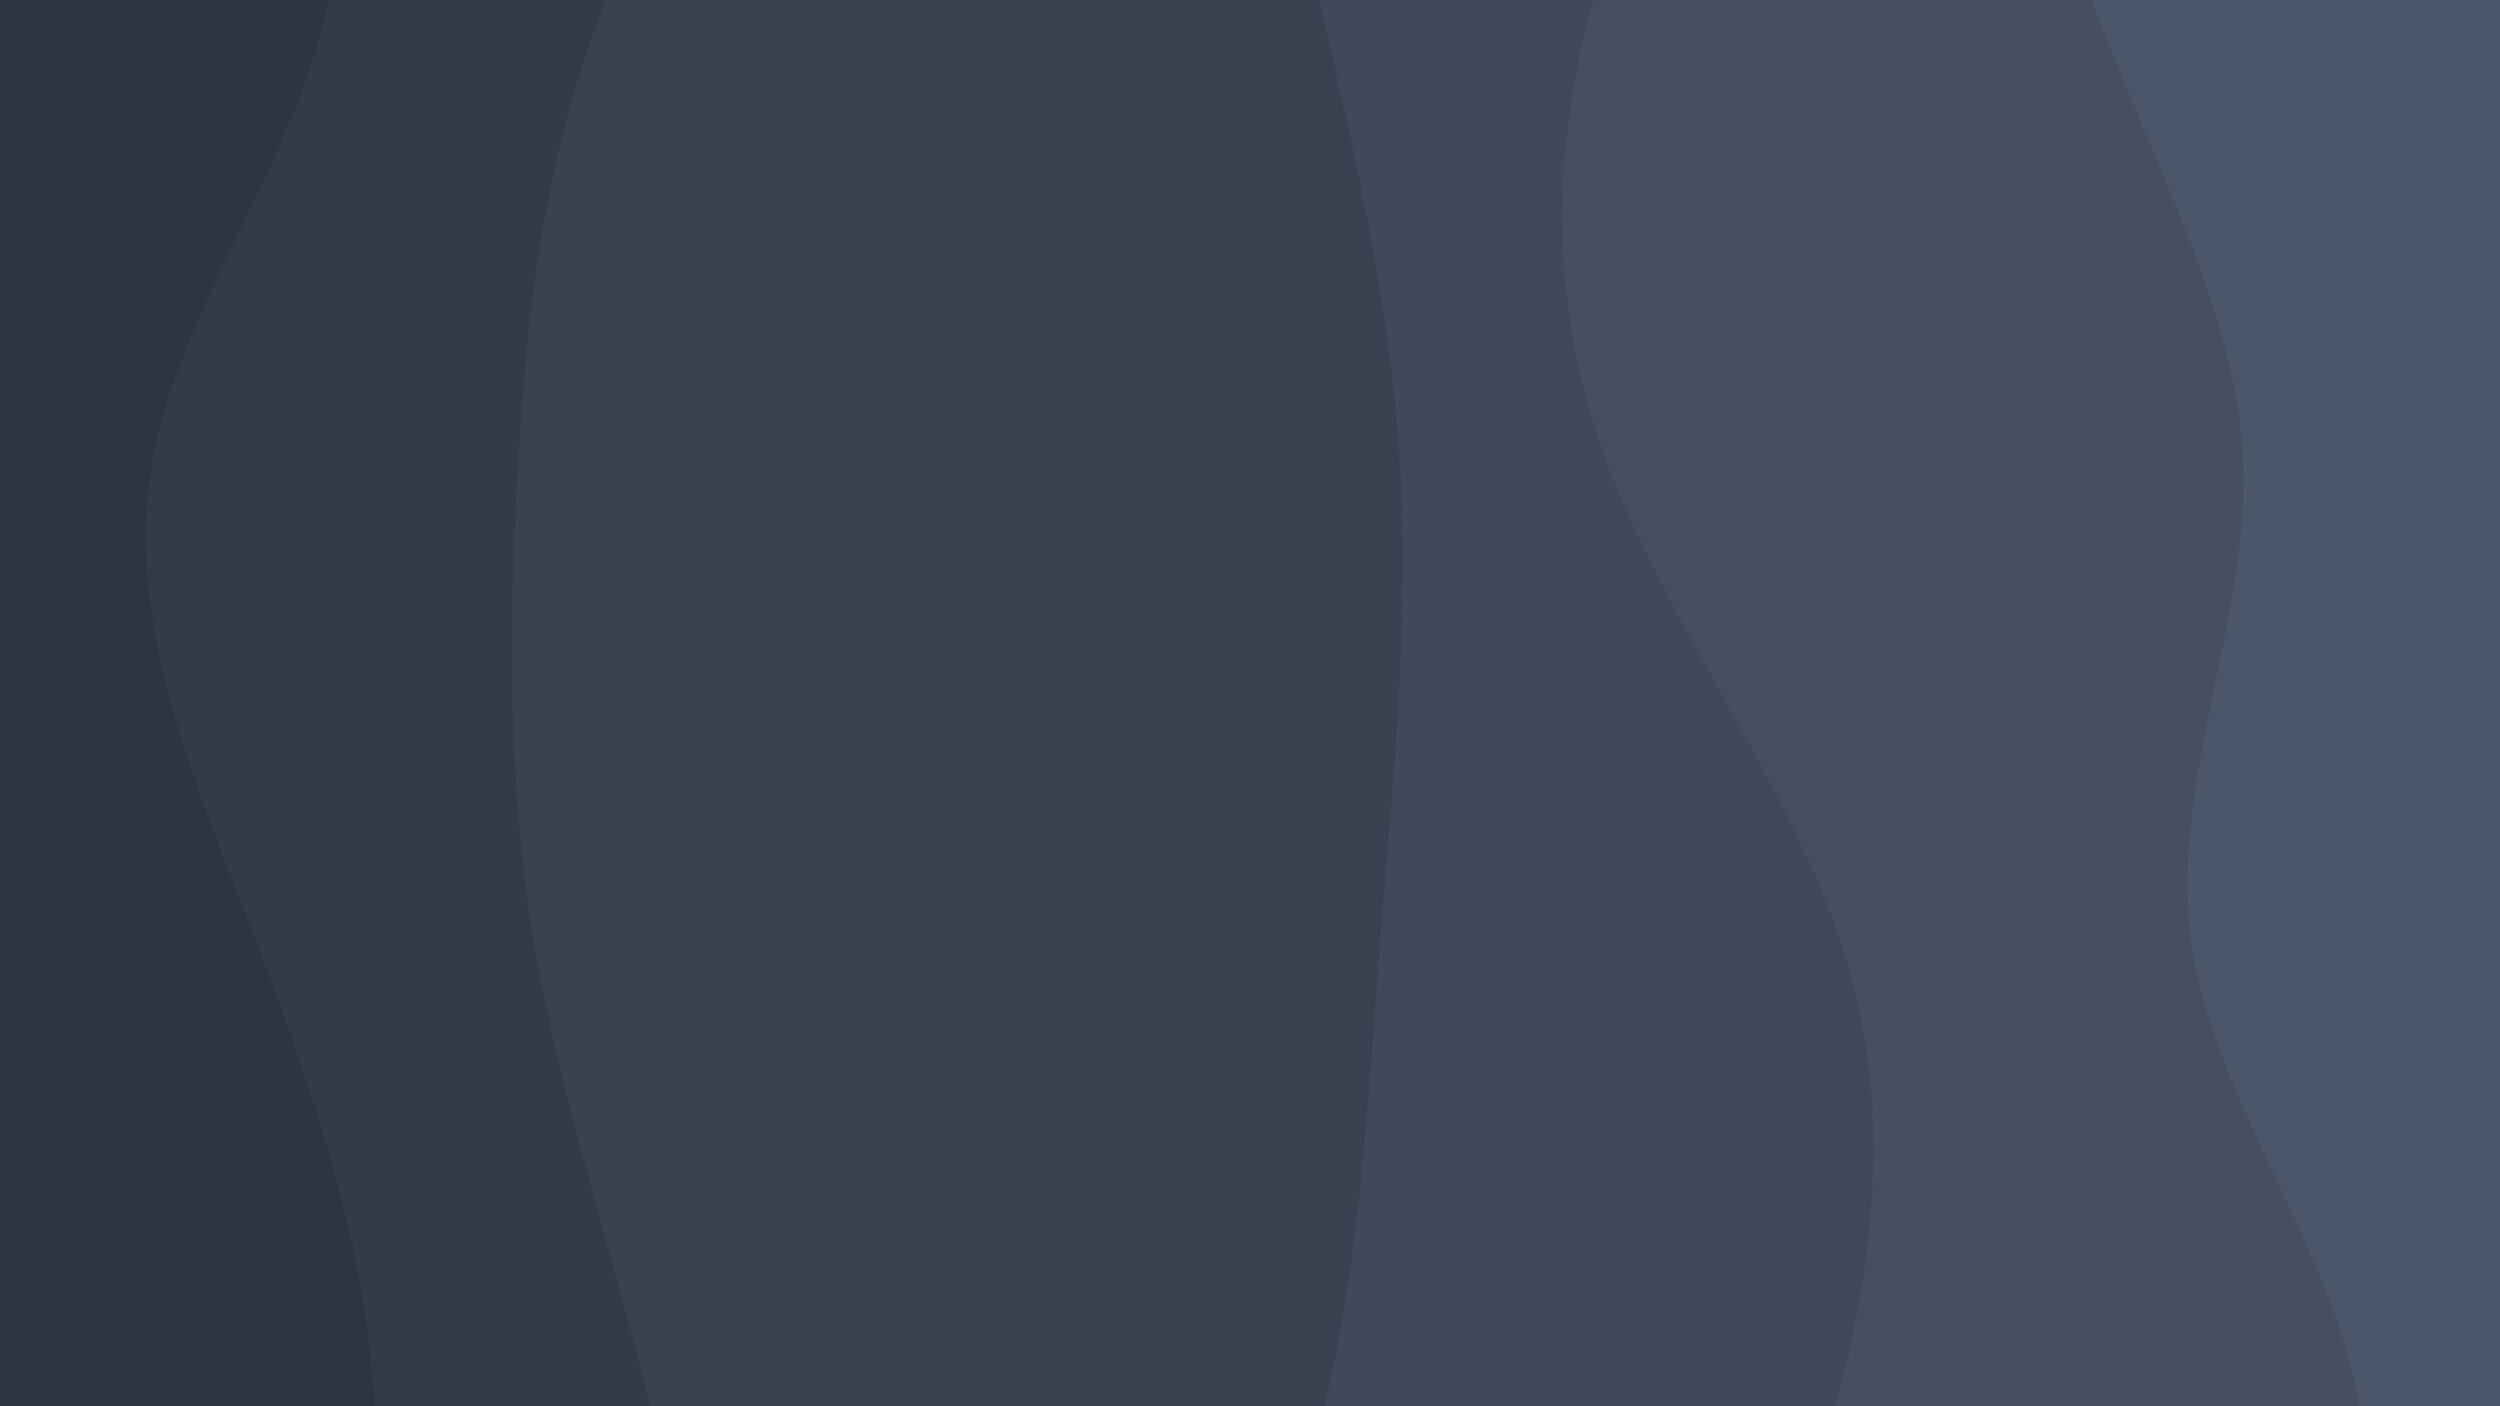 <svg xmlns="http://www.w3.org/2000/svg" viewBox="0 0 1920 1080"><g transform="          rotate(90 960 540)           translate(-746.667 -420)          scale(1.778)        "><rect width="1920" height="1080" fill="rgb(76, 86, 106)"></rect><g transform="translate(0, 0)"><path fill="rgb(70, 79, 98)" fill-opacity="1" d="M0,211.766L35.556,210.045C71.111,208.324,142.222,204.882,213.333,204.349C284.444,203.815,355.556,206.19,426.667,206.457C497.778,206.724,568.889,204.883,640,181.91C711.111,158.936,782.222,114.83,853.333,111.105C924.444,107.38,995.556,144.036,1066.667,132.802C1137.778,121.567,1208.889,62.441,1280,59.088C1351.111,55.735,1422.222,108.155,1493.333,121.211C1564.444,134.268,1635.556,107.962,1706.667,83.613C1777.778,59.265,1848.889,36.873,1884.444,25.677L1920,14.482L1920,1080L1884.444,1080C1848.889,1080,1777.778,1080,1706.667,1080C1635.556,1080,1564.444,1080,1493.333,1080C1422.222,1080,1351.111,1080,1280,1080C1208.889,1080,1137.778,1080,1066.667,1080C995.556,1080,924.444,1080,853.333,1080C782.222,1080,711.111,1080,640,1080C568.889,1080,497.778,1080,426.667,1080C355.556,1080,284.444,1080,213.333,1080C142.222,1080,71.111,1080,35.556,1080L0,1080Z"></path></g><g transform="translate(0, 216)"><path fill="rgb(64, 72, 89)" fill-opacity="1" d="M0,151.005L35.556,136.457C71.111,121.909,142.222,92.812,213.333,78.248C284.444,63.685,355.556,63.654,426.667,84.765C497.778,105.875,568.889,148.126,640,170.818C711.111,193.51,782.222,196.643,853.333,170.805C924.444,144.967,995.556,90.158,1066.667,67.574C1137.778,44.99,1208.889,54.631,1280,75.764C1351.111,96.896,1422.222,129.519,1493.333,152.598C1564.444,175.676,1635.556,189.21,1706.667,180.309C1777.778,171.407,1848.889,140.071,1884.444,124.403L1920,108.735L1920,864L1884.444,864C1848.889,864,1777.778,864,1706.667,864C1635.556,864,1564.444,864,1493.333,864C1422.222,864,1351.111,864,1280,864C1208.889,864,1137.778,864,1066.667,864C995.556,864,924.444,864,853.333,864C782.222,864,711.111,864,640,864C568.889,864,497.778,864,426.667,864C355.556,864,284.444,864,213.333,864C142.222,864,71.111,864,35.556,864L0,864Z"></path></g><g transform="translate(0, 432)"><path fill="rgb(58, 66, 81)" fill-opacity="1" d="M0,11.443L35.556,9.803C71.111,8.164,142.222,4.885,213.333,24.647C284.444,44.41,355.556,87.215,426.667,100.669C497.778,114.124,568.889,98.228,640,81.706C711.111,65.185,782.222,48.037,853.333,43.353C924.444,38.669,995.556,46.447,1066.667,51.965C1137.778,57.483,1208.889,60.739,1280,79.834C1351.111,98.928,1422.222,133.861,1493.333,157.65C1564.444,181.439,1635.556,194.085,1706.667,201.671C1777.778,209.256,1848.889,211.781,1884.444,213.044L1920,214.306L1920,648L1884.444,648C1848.889,648,1777.778,648,1706.667,648C1635.556,648,1564.444,648,1493.333,648C1422.222,648,1351.111,648,1280,648C1208.889,648,1137.778,648,1066.667,648C995.556,648,924.444,648,853.333,648C782.222,648,711.111,648,640,648C568.889,648,497.778,648,426.667,648C355.556,648,284.444,648,213.333,648C142.222,648,71.111,648,35.556,648L0,648Z"></path></g><g transform="translate(0, 648)"><path fill="rgb(52, 59, 72)" fill-opacity="1" d="M0,119.09L35.556,109.707C71.111,100.325,142.222,81.56,213.333,65.182C284.444,48.804,355.556,34.813,426.667,55.484C497.778,76.155,568.889,131.487,640,163.3C711.111,195.113,782.222,203.408,853.333,207.849C924.444,212.29,995.556,212.879,1066.667,200.569C1137.778,188.259,1208.889,163.051,1280,147.31C1351.111,131.569,1422.222,125.295,1493.333,112.475C1564.444,99.655,1635.556,80.29,1706.667,95.586C1777.778,110.882,1848.889,160.839,1884.444,185.818L1920,210.796L1920,432L1884.444,432C1848.889,432,1777.778,432,1706.667,432C1635.556,432,1564.444,432,1493.333,432C1422.222,432,1351.111,432,1280,432C1208.889,432,1137.778,432,1066.667,432C995.556,432,924.444,432,853.333,432C782.222,432,711.111,432,640,432C568.889,432,497.778,432,426.667,432C355.556,432,284.444,432,213.333,432C142.222,432,71.111,432,35.556,432L0,432Z"></path></g><g transform="translate(0, 864)"><path fill="rgb(46, 52, 64)" fill-opacity="1" d="M0,185.924L35.556,187.712C71.111,189.501,142.222,193.078,213.333,188.928C284.444,184.778,355.556,172.902,426.667,143.273C497.778,113.645,568.889,66.265,640,71.939C711.111,77.613,782.222,136.34,853.333,149.683C924.444,163.026,995.556,130.984,1066.667,103.738C1137.778,76.492,1208.889,54.041,1280,53.578C1351.111,53.116,1422.222,74.641,1493.333,104.636C1564.444,134.631,1635.556,173.096,1706.667,175.404C1777.778,177.711,1848.889,143.859,1884.444,126.934L1920,110.008L1920,216L1884.444,216C1848.889,216,1777.778,216,1706.667,216C1635.556,216,1564.444,216,1493.333,216C1422.222,216,1351.111,216,1280,216C1208.889,216,1137.778,216,1066.667,216C995.556,216,924.444,216,853.333,216C782.222,216,711.111,216,640,216C568.889,216,497.778,216,426.667,216C355.556,216,284.444,216,213.333,216C142.222,216,71.111,216,35.556,216L0,216Z"></path></g></g></svg>